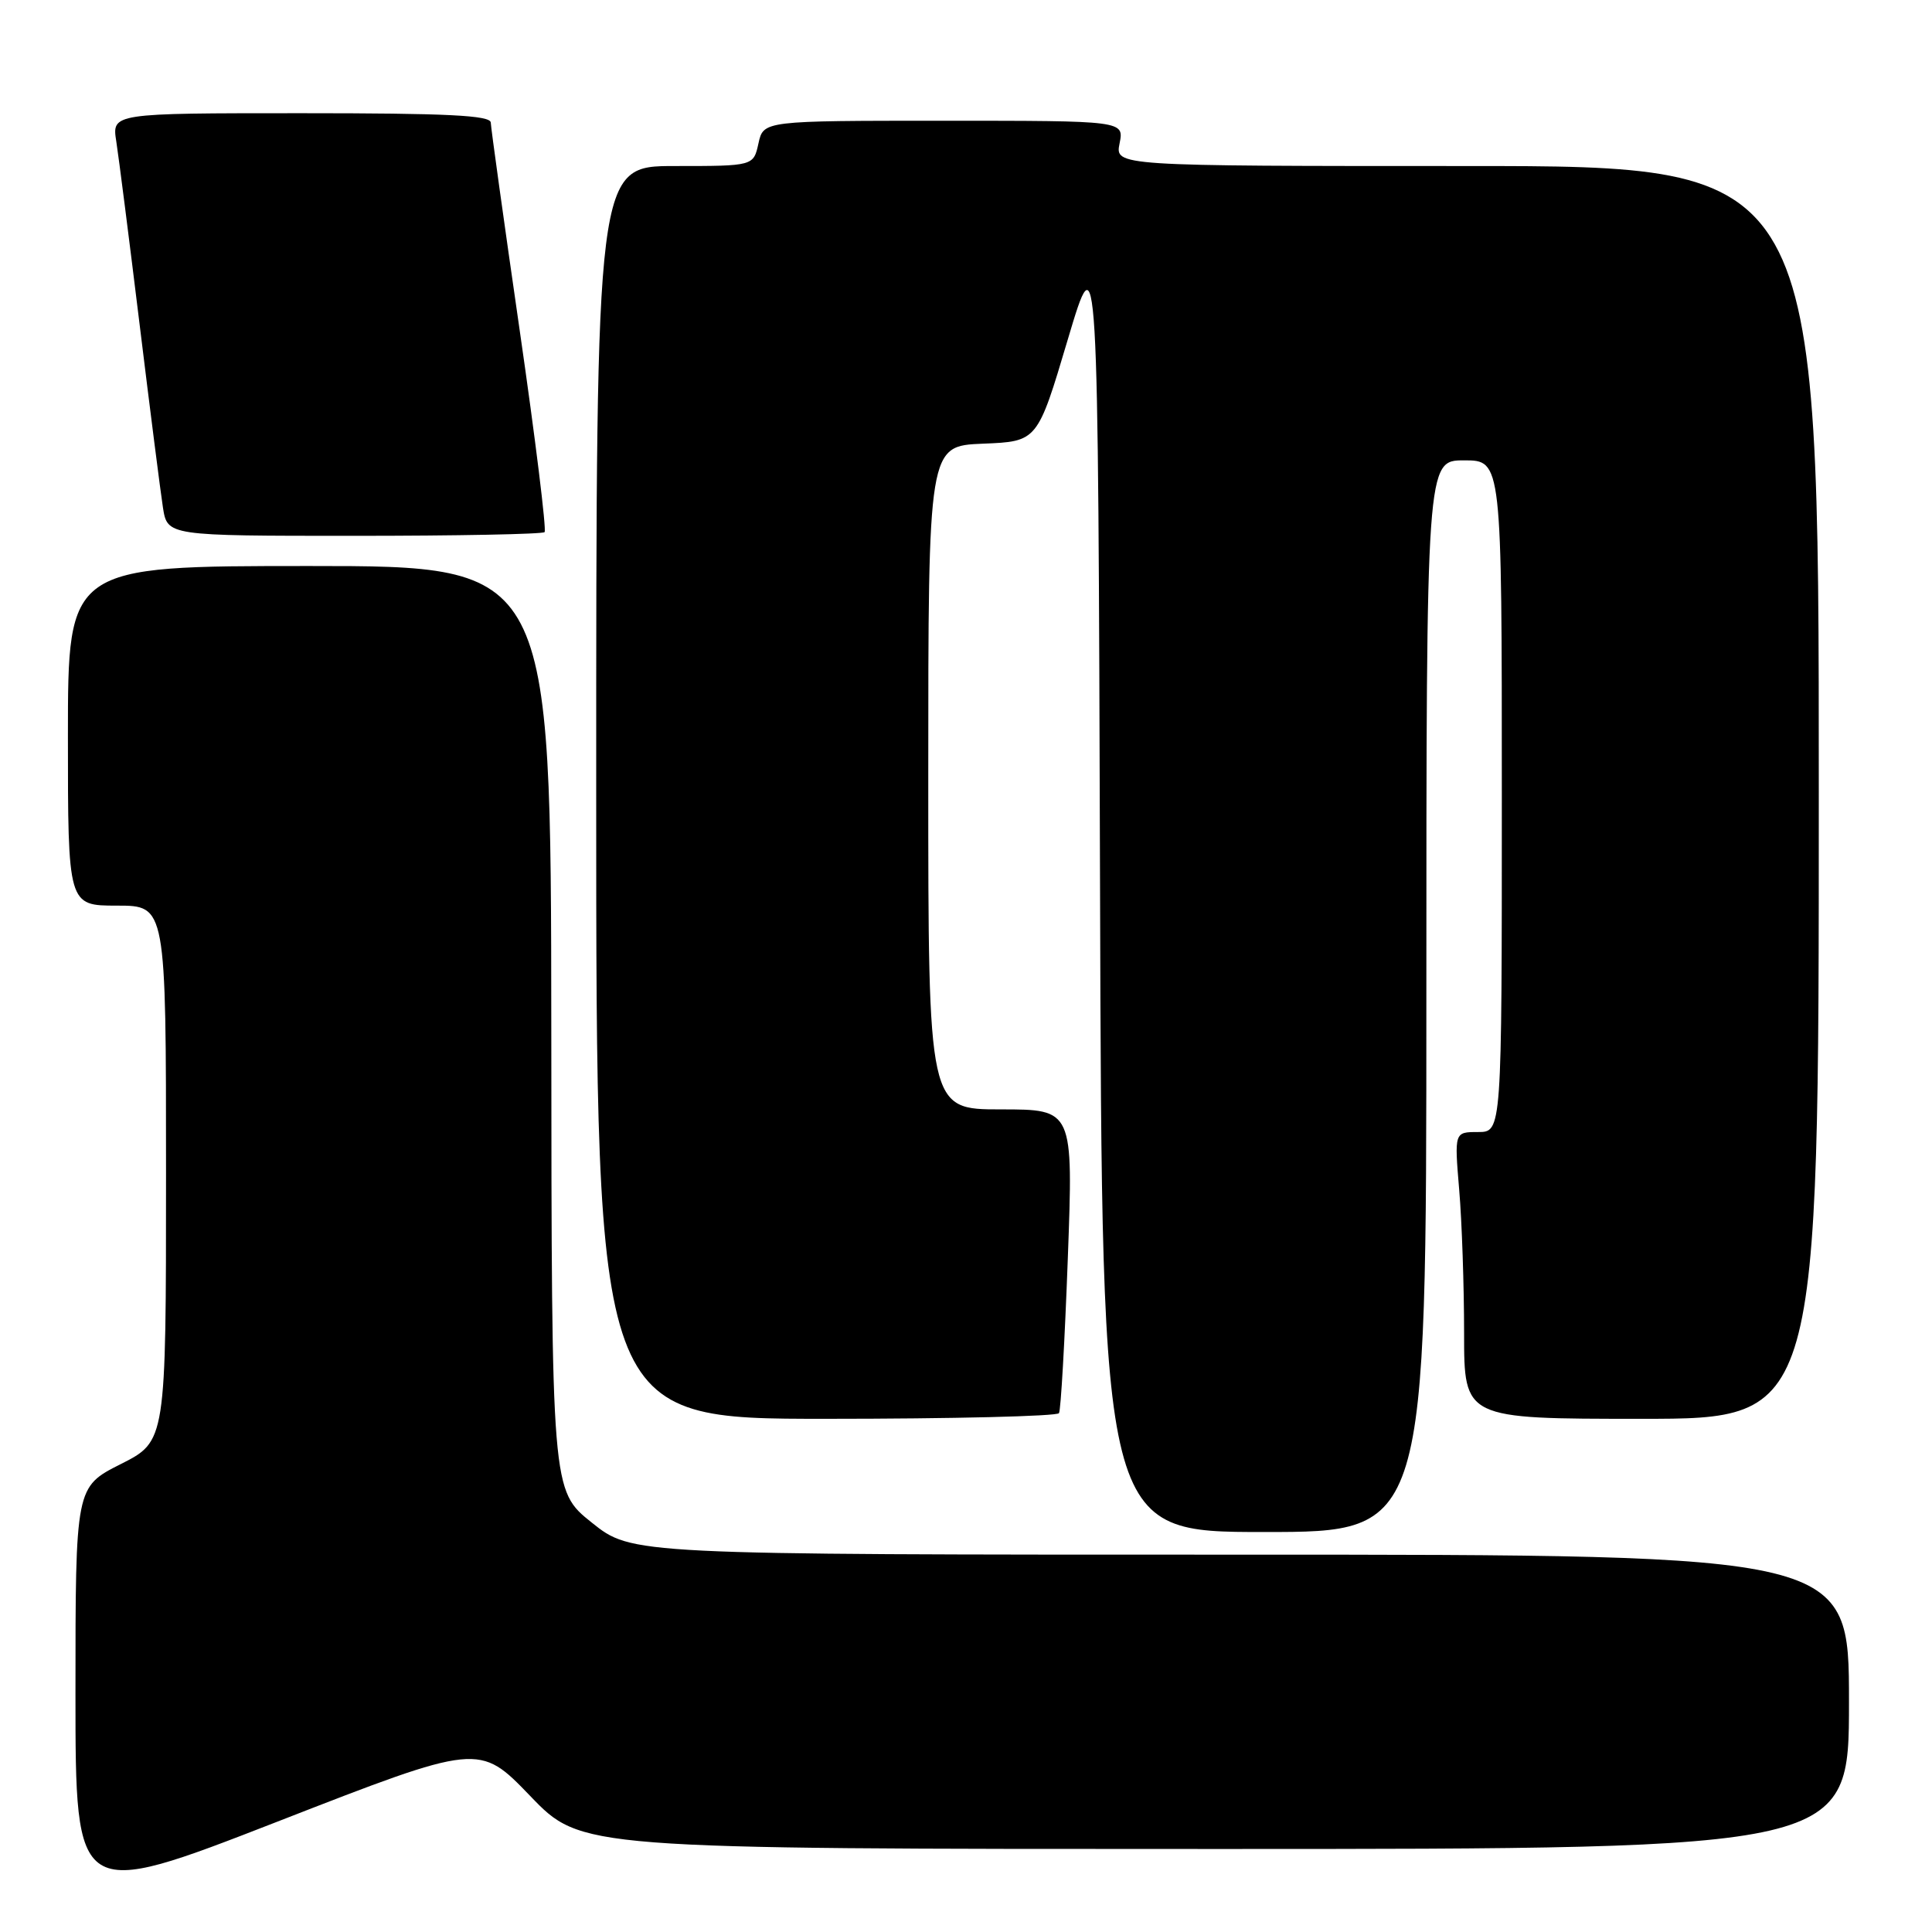 <?xml version="1.0" encoding="UTF-8" standalone="no"?>
<!DOCTYPE svg PUBLIC "-//W3C//DTD SVG 1.1//EN" "http://www.w3.org/Graphics/SVG/1.1/DTD/svg11.dtd" >
<svg xmlns="http://www.w3.org/2000/svg" xmlns:xlink="http://www.w3.org/1999/xlink" version="1.1" viewBox="0 0 256 256">
 <g >
 <path fill="currentColor"
d=" M 70.26 237.98 C 77.01 245.00 77.01 245.00 161.01 245.00 C 245.00 245.00 245.00 245.00 245.00 225.50 C 245.00 206.00 245.00 206.00 164.36 206.00 C 83.72 206.00 83.72 206.00 78.41 201.75 C 73.09 197.50 73.09 197.50 73.05 136.25 C 73.00 75.00 73.00 75.00 41.00 75.00 C 9.00 75.00 9.00 75.00 9.00 97.50 C 9.00 120.00 9.00 120.00 15.50 120.00 C 22.00 120.00 22.00 120.00 22.00 155.49 C 22.00 190.97 22.00 190.97 16.00 194.00 C 10.00 197.03 10.00 197.03 10.00 224.41 C 10.00 251.79 10.00 251.79 36.75 241.38 C 63.50 230.96 63.50 230.96 70.26 237.98 Z  M 189.00 132.00 C 189.00 61.00 189.00 61.00 194.00 61.00 C 199.00 61.00 199.00 61.00 199.00 105.50 C 199.00 150.00 199.00 150.00 195.85 150.00 C 192.71 150.00 192.71 150.00 193.35 157.65 C 193.71 161.86 194.00 170.41 194.00 176.65 C 194.00 188.00 194.00 188.00 217.50 188.00 C 241.00 188.00 241.00 188.00 241.00 105.00 C 241.00 22.00 241.00 22.00 194.38 22.00 C 147.75 22.00 147.75 22.00 148.35 19.00 C 148.95 16.00 148.95 16.00 125.05 16.00 C 101.16 16.00 101.16 16.00 100.50 19.00 C 99.84 22.00 99.84 22.00 89.42 22.00 C 79.00 22.00 79.00 22.00 79.00 105.00 C 79.00 188.00 79.00 188.00 109.44 188.00 C 126.18 188.00 140.08 187.66 140.32 187.25 C 140.57 186.84 141.09 177.61 141.49 166.75 C 142.22 147.00 142.22 147.00 132.61 147.00 C 123.00 147.00 123.00 147.00 123.00 103.04 C 123.00 59.09 123.00 59.09 130.23 58.79 C 137.47 58.50 137.47 58.50 141.48 45.01 C 145.50 31.51 145.50 31.51 145.76 117.26 C 146.01 203.00 146.01 203.00 167.51 203.00 C 189.00 203.00 189.00 203.00 189.00 132.00 Z  M 72.16 70.51 C 72.43 70.23 70.95 58.20 68.86 43.76 C 66.77 29.32 65.05 16.94 65.03 16.25 C 65.01 15.28 59.30 15.00 39.91 15.00 C 14.82 15.00 14.82 15.00 15.41 18.75 C 15.73 20.81 17.12 31.72 18.50 43.00 C 19.88 54.28 21.27 65.19 21.59 67.25 C 22.18 71.00 22.18 71.00 46.92 71.00 C 60.53 71.00 71.89 70.78 72.16 70.51 Z "/>
</g>
</svg>